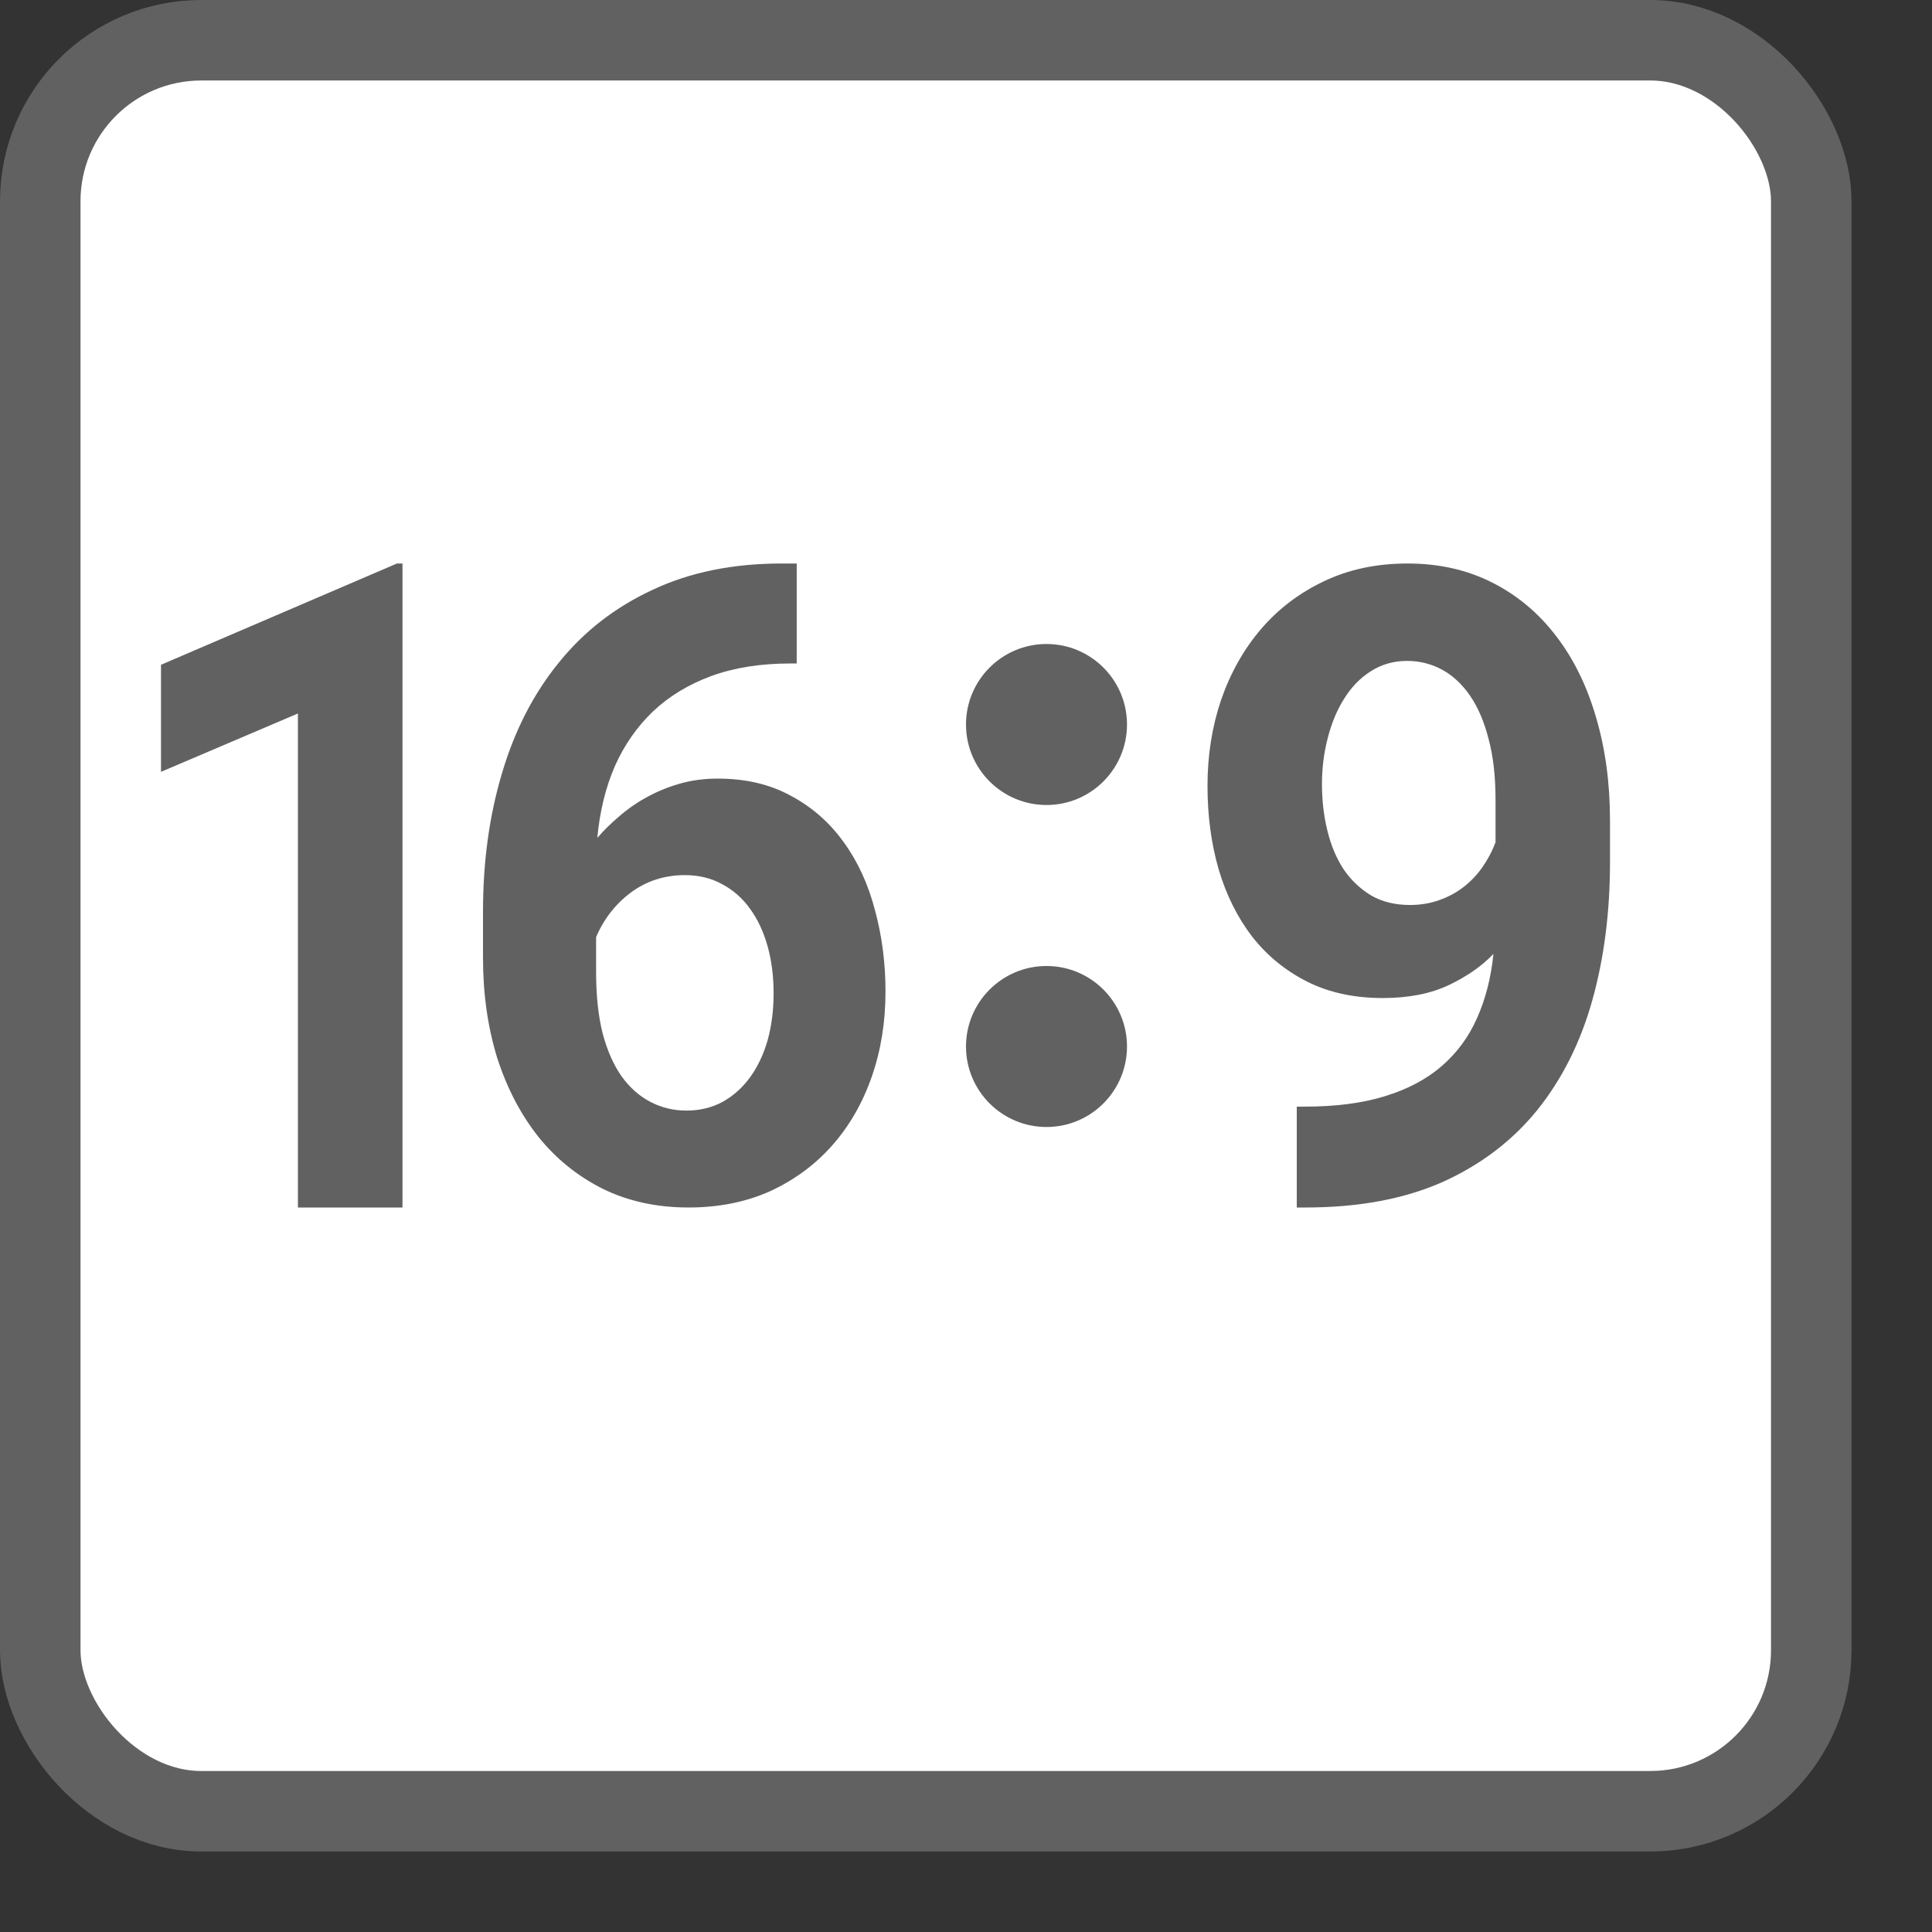 <svg width="24" height="24" viewBox="0 0 24 24" fill="none" xmlns="http://www.w3.org/2000/svg">
<rect x="0" y="0" width="24" height="24" fill="#333333" stroke="none"/>
<rect x="0.5" y="0.5" width="22" height="22" rx="2" fill="#FFFFFF" stroke="#616161"/>
<path d="M14 13C14 13.552 13.552 14 13 14C12.448 14 12 13.552 12 13C12 12.448 12.448 12 13 12C13.552 12 14 12.448 14 13Z" fill="#616162"/>
<path d="M14 9C14 9.552 13.552 10 13 10C12.448 10 12 9.552 12 9C12 8.448 12.448 8 13 8C13.552 8 14 8.448 14 9Z" fill="#616162"/>
<path d="M16.206 13.747C16.59 13.747 16.922 13.704 17.202 13.618C17.483 13.532 17.717 13.409 17.905 13.247C18.097 13.082 18.244 12.883 18.347 12.65C18.453 12.414 18.522 12.147 18.552 11.85C18.409 12 18.224 12.129 17.998 12.237C17.772 12.344 17.498 12.398 17.177 12.398C16.821 12.398 16.508 12.33 16.237 12.194C15.967 12.057 15.739 11.871 15.554 11.634C15.373 11.398 15.234 11.12 15.139 10.801C15.046 10.479 15 10.133 15 9.763C15 9.384 15.056 9.027 15.169 8.694C15.286 8.357 15.452 8.063 15.667 7.812C15.883 7.561 16.143 7.364 16.448 7.22C16.756 7.073 17.101 7 17.485 7C17.875 7 18.226 7.079 18.537 7.237C18.848 7.394 19.112 7.615 19.328 7.898C19.547 8.181 19.712 8.518 19.826 8.909C19.942 9.299 20 9.728 20 10.194V10.71C20 11.333 19.926 11.907 19.779 12.43C19.632 12.953 19.404 13.407 19.096 13.79C18.788 14.17 18.397 14.468 17.921 14.683C17.445 14.894 16.877 15 16.217 15H16.109V13.747H16.206ZM17.515 11.242C17.645 11.242 17.765 11.222 17.875 11.183C17.988 11.143 18.089 11.09 18.178 11.021C18.27 10.95 18.349 10.867 18.414 10.774C18.482 10.677 18.537 10.573 18.578 10.462V9.93C18.578 9.643 18.549 9.392 18.491 9.177C18.436 8.962 18.359 8.783 18.26 8.64C18.16 8.496 18.044 8.389 17.911 8.317C17.777 8.246 17.634 8.21 17.48 8.21C17.312 8.21 17.161 8.253 17.028 8.339C16.898 8.421 16.788 8.534 16.699 8.677C16.61 8.817 16.542 8.98 16.494 9.167C16.446 9.349 16.422 9.541 16.422 9.742C16.422 9.943 16.444 10.134 16.489 10.317C16.533 10.5 16.6 10.659 16.689 10.796C16.781 10.932 16.896 11.041 17.033 11.124C17.17 11.203 17.331 11.242 17.515 11.242Z" fill="#616162"/>
<path d="M9.897 7V8.242H9.817C9.447 8.242 9.12 8.294 8.835 8.398C8.553 8.502 8.311 8.649 8.11 8.839C7.912 9.029 7.754 9.256 7.636 9.522C7.522 9.787 7.45 10.082 7.42 10.409C7.497 10.319 7.586 10.231 7.687 10.145C7.788 10.056 7.9 9.977 8.024 9.909C8.152 9.837 8.289 9.78 8.437 9.737C8.585 9.694 8.744 9.672 8.915 9.672C9.265 9.672 9.568 9.744 9.827 9.887C10.089 10.027 10.307 10.219 10.481 10.462C10.656 10.703 10.785 10.984 10.869 11.306C10.956 11.625 11 11.962 11 12.317C11 12.697 10.943 13.05 10.829 13.376C10.715 13.703 10.552 13.986 10.34 14.226C10.129 14.466 9.872 14.656 9.57 14.796C9.268 14.932 8.929 15 8.553 15C8.16 15 7.806 14.923 7.49 14.769C7.175 14.611 6.906 14.394 6.685 14.118C6.467 13.842 6.297 13.516 6.176 13.14C6.059 12.76 6 12.346 6 11.898V11.323C6 10.703 6.079 10.129 6.237 9.602C6.394 9.072 6.629 8.615 6.942 8.231C7.254 7.844 7.641 7.543 8.105 7.328C8.568 7.109 9.103 7 9.711 7H9.897ZM8.508 10.871C8.256 10.871 8.033 10.943 7.838 11.086C7.647 11.229 7.502 11.414 7.405 11.64V12.081C7.405 12.367 7.432 12.618 7.485 12.833C7.542 13.048 7.621 13.228 7.722 13.371C7.823 13.511 7.942 13.617 8.08 13.688C8.217 13.76 8.367 13.796 8.528 13.796C8.692 13.796 8.842 13.76 8.976 13.688C9.11 13.613 9.224 13.511 9.318 13.382C9.412 13.253 9.484 13.1 9.535 12.925C9.585 12.745 9.61 12.55 9.61 12.339C9.61 12.127 9.585 11.932 9.535 11.753C9.484 11.573 9.412 11.419 9.318 11.29C9.224 11.158 9.108 11.056 8.971 10.984C8.837 10.909 8.682 10.871 8.508 10.871Z" fill="#616162"/>
<path d="M5 15H3.701V8.863L2 9.588V8.258L4.931 7H5V15Z" fill="#616162"/>
</svg>
